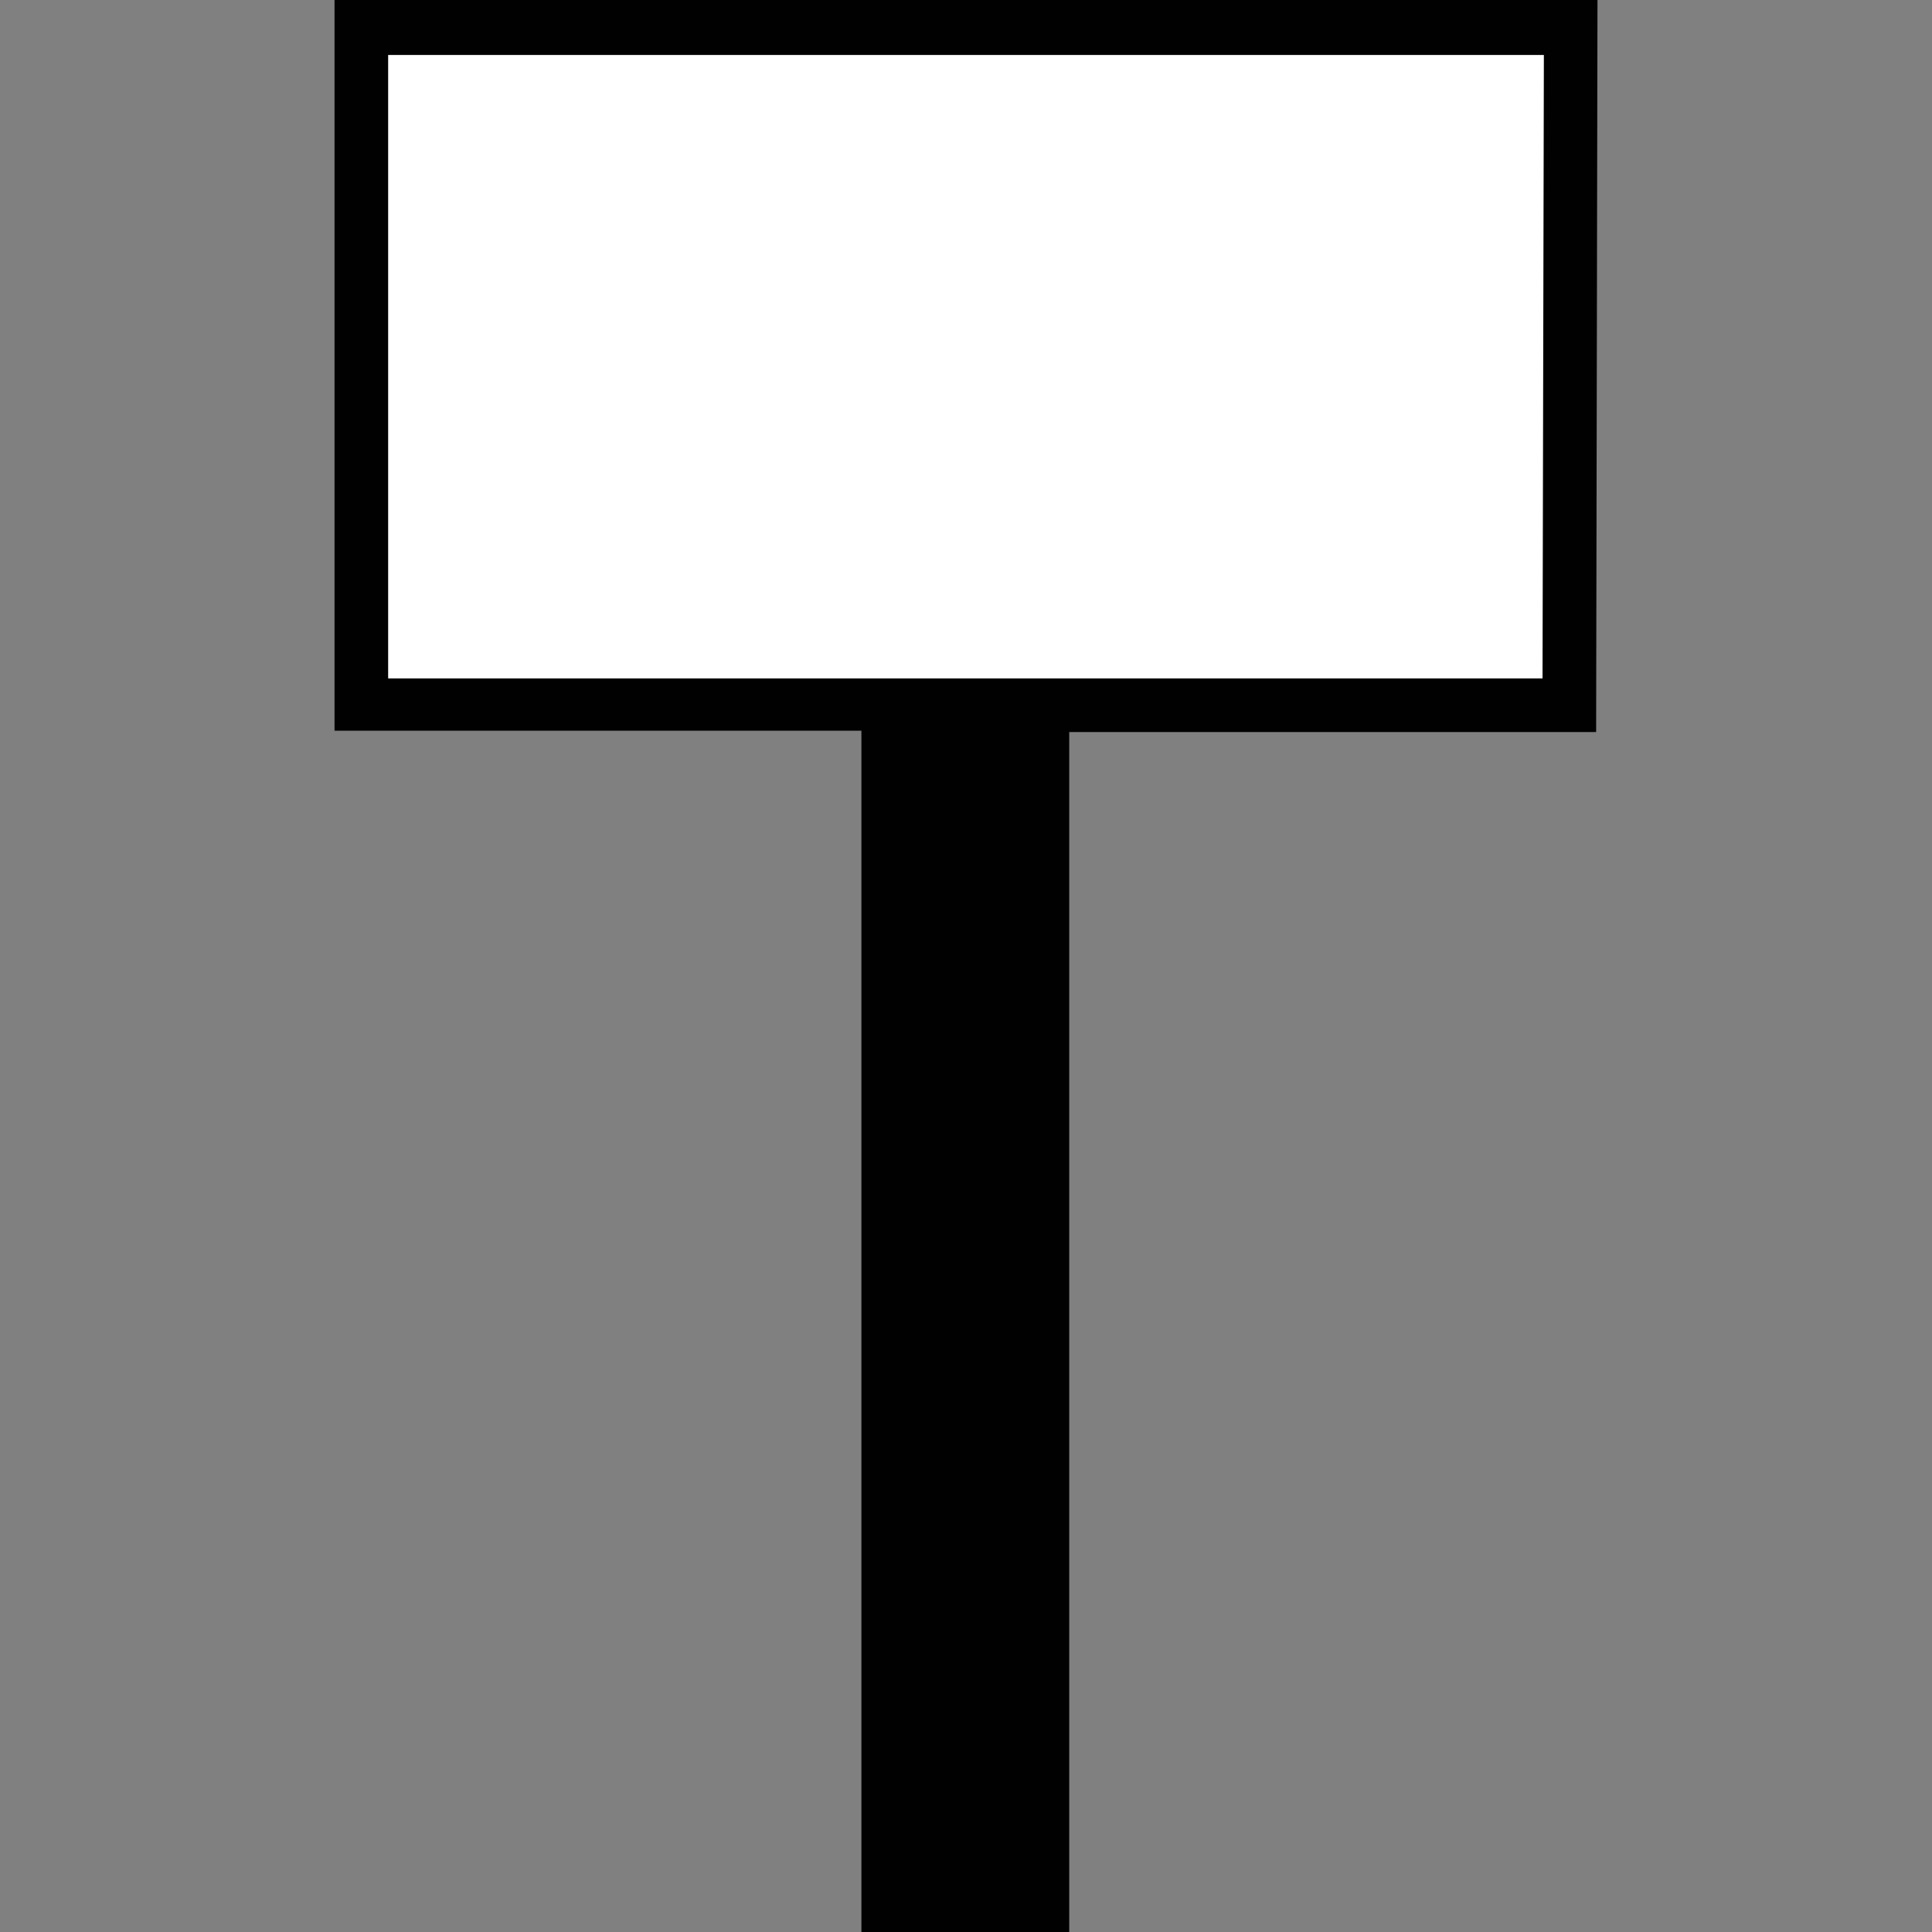 <?xml version="1.0" encoding="utf-8"?>
<!-- Generator: Adobe Illustrator 16.0.0, SVG Export Plug-In . SVG Version: 6.00 Build 0)  -->
<!DOCTYPE svg PUBLIC "-//W3C//DTD SVG 1.1//EN" "http://www.w3.org/Graphics/SVG/1.1/DTD/svg11.dtd">
<svg version="1.1" id="_x35_0m" xmlns="http://www.w3.org/2000/svg" xmlns:xlink="http://www.w3.org/1999/xlink" x="0px" y="0px"
	 width="144px" height="144px" viewBox="0 0 144 144" enable-background="new 0 0 144 144" xml:space="preserve">
<rect x="0" y="0" width="144" height="144" fill="#808080" stroke="none"/>
<g>
	<rect x="27.131" y="2.598" fill="#FFFFFF" width="89.238" height="49.666"/>
	<path fill="#010101" d="M119.067,0H24.933v54.462h39.272V144h15.489V54.563h39.272L119.067,0L119.067,0z M114.971,50.565H28.93
		V4.098h86.141L114.971,50.565L114.971,50.565z"/>
</g>
</svg>
